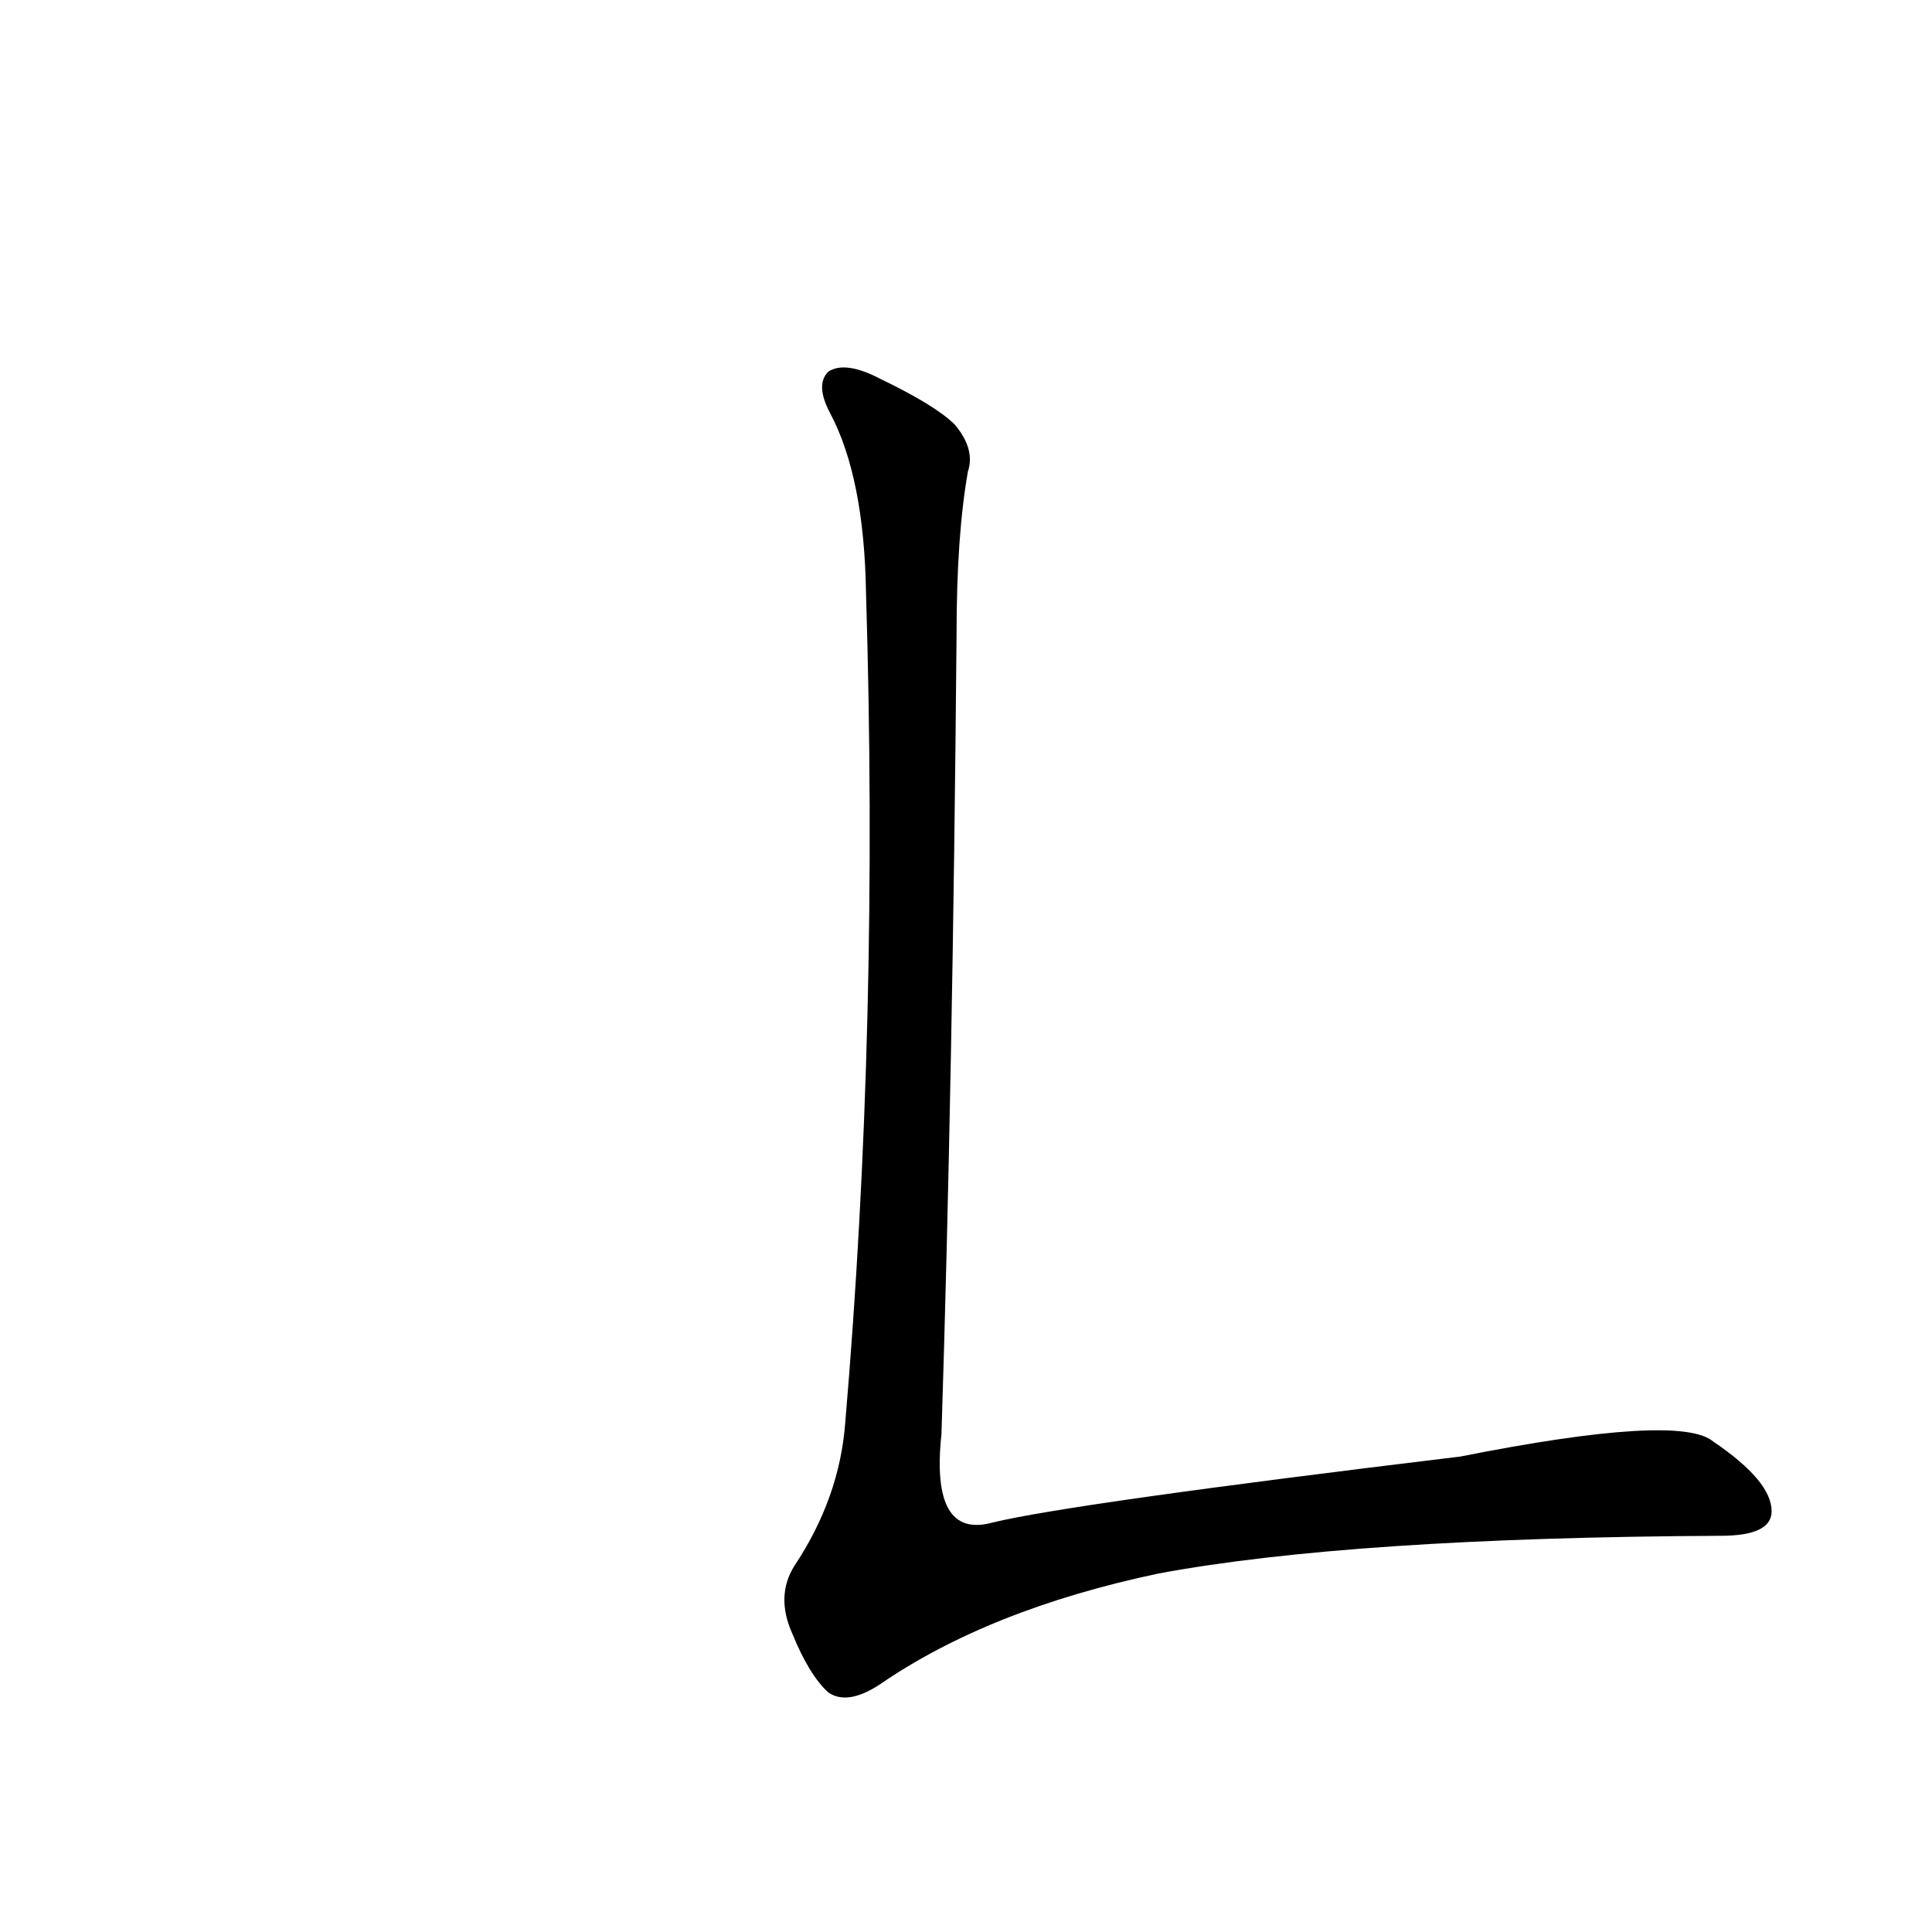 <?xml version='1.0' encoding='utf-8'?>
<svg xmlns="http://www.w3.org/2000/svg" version="1.1" viewBox="0 0 1024 1024"><g transform="scale(1, -1) translate(0, -900)"><path d="M 513 650 Q 517 662 506 675 Q 496 685 467 699 Q 448 709 439 703 Q 432 696 440 681 Q 458 647 459 586 Q 466 357 448 146 Q 445 106 421 70 Q 411 54 420 34 Q 429 12 439 3 Q 449 -4 466 7 Q 524 47 614 66 Q 716 85 912 86 Q 939 86 939 99 Q 939 115 908 136 Q 890 151 774 128 Q 567 103 526 93 Q 493 84 499 140 Q 505 329 507 564 Q 507 616 513 650 Z" fill="black" /></g></svg>